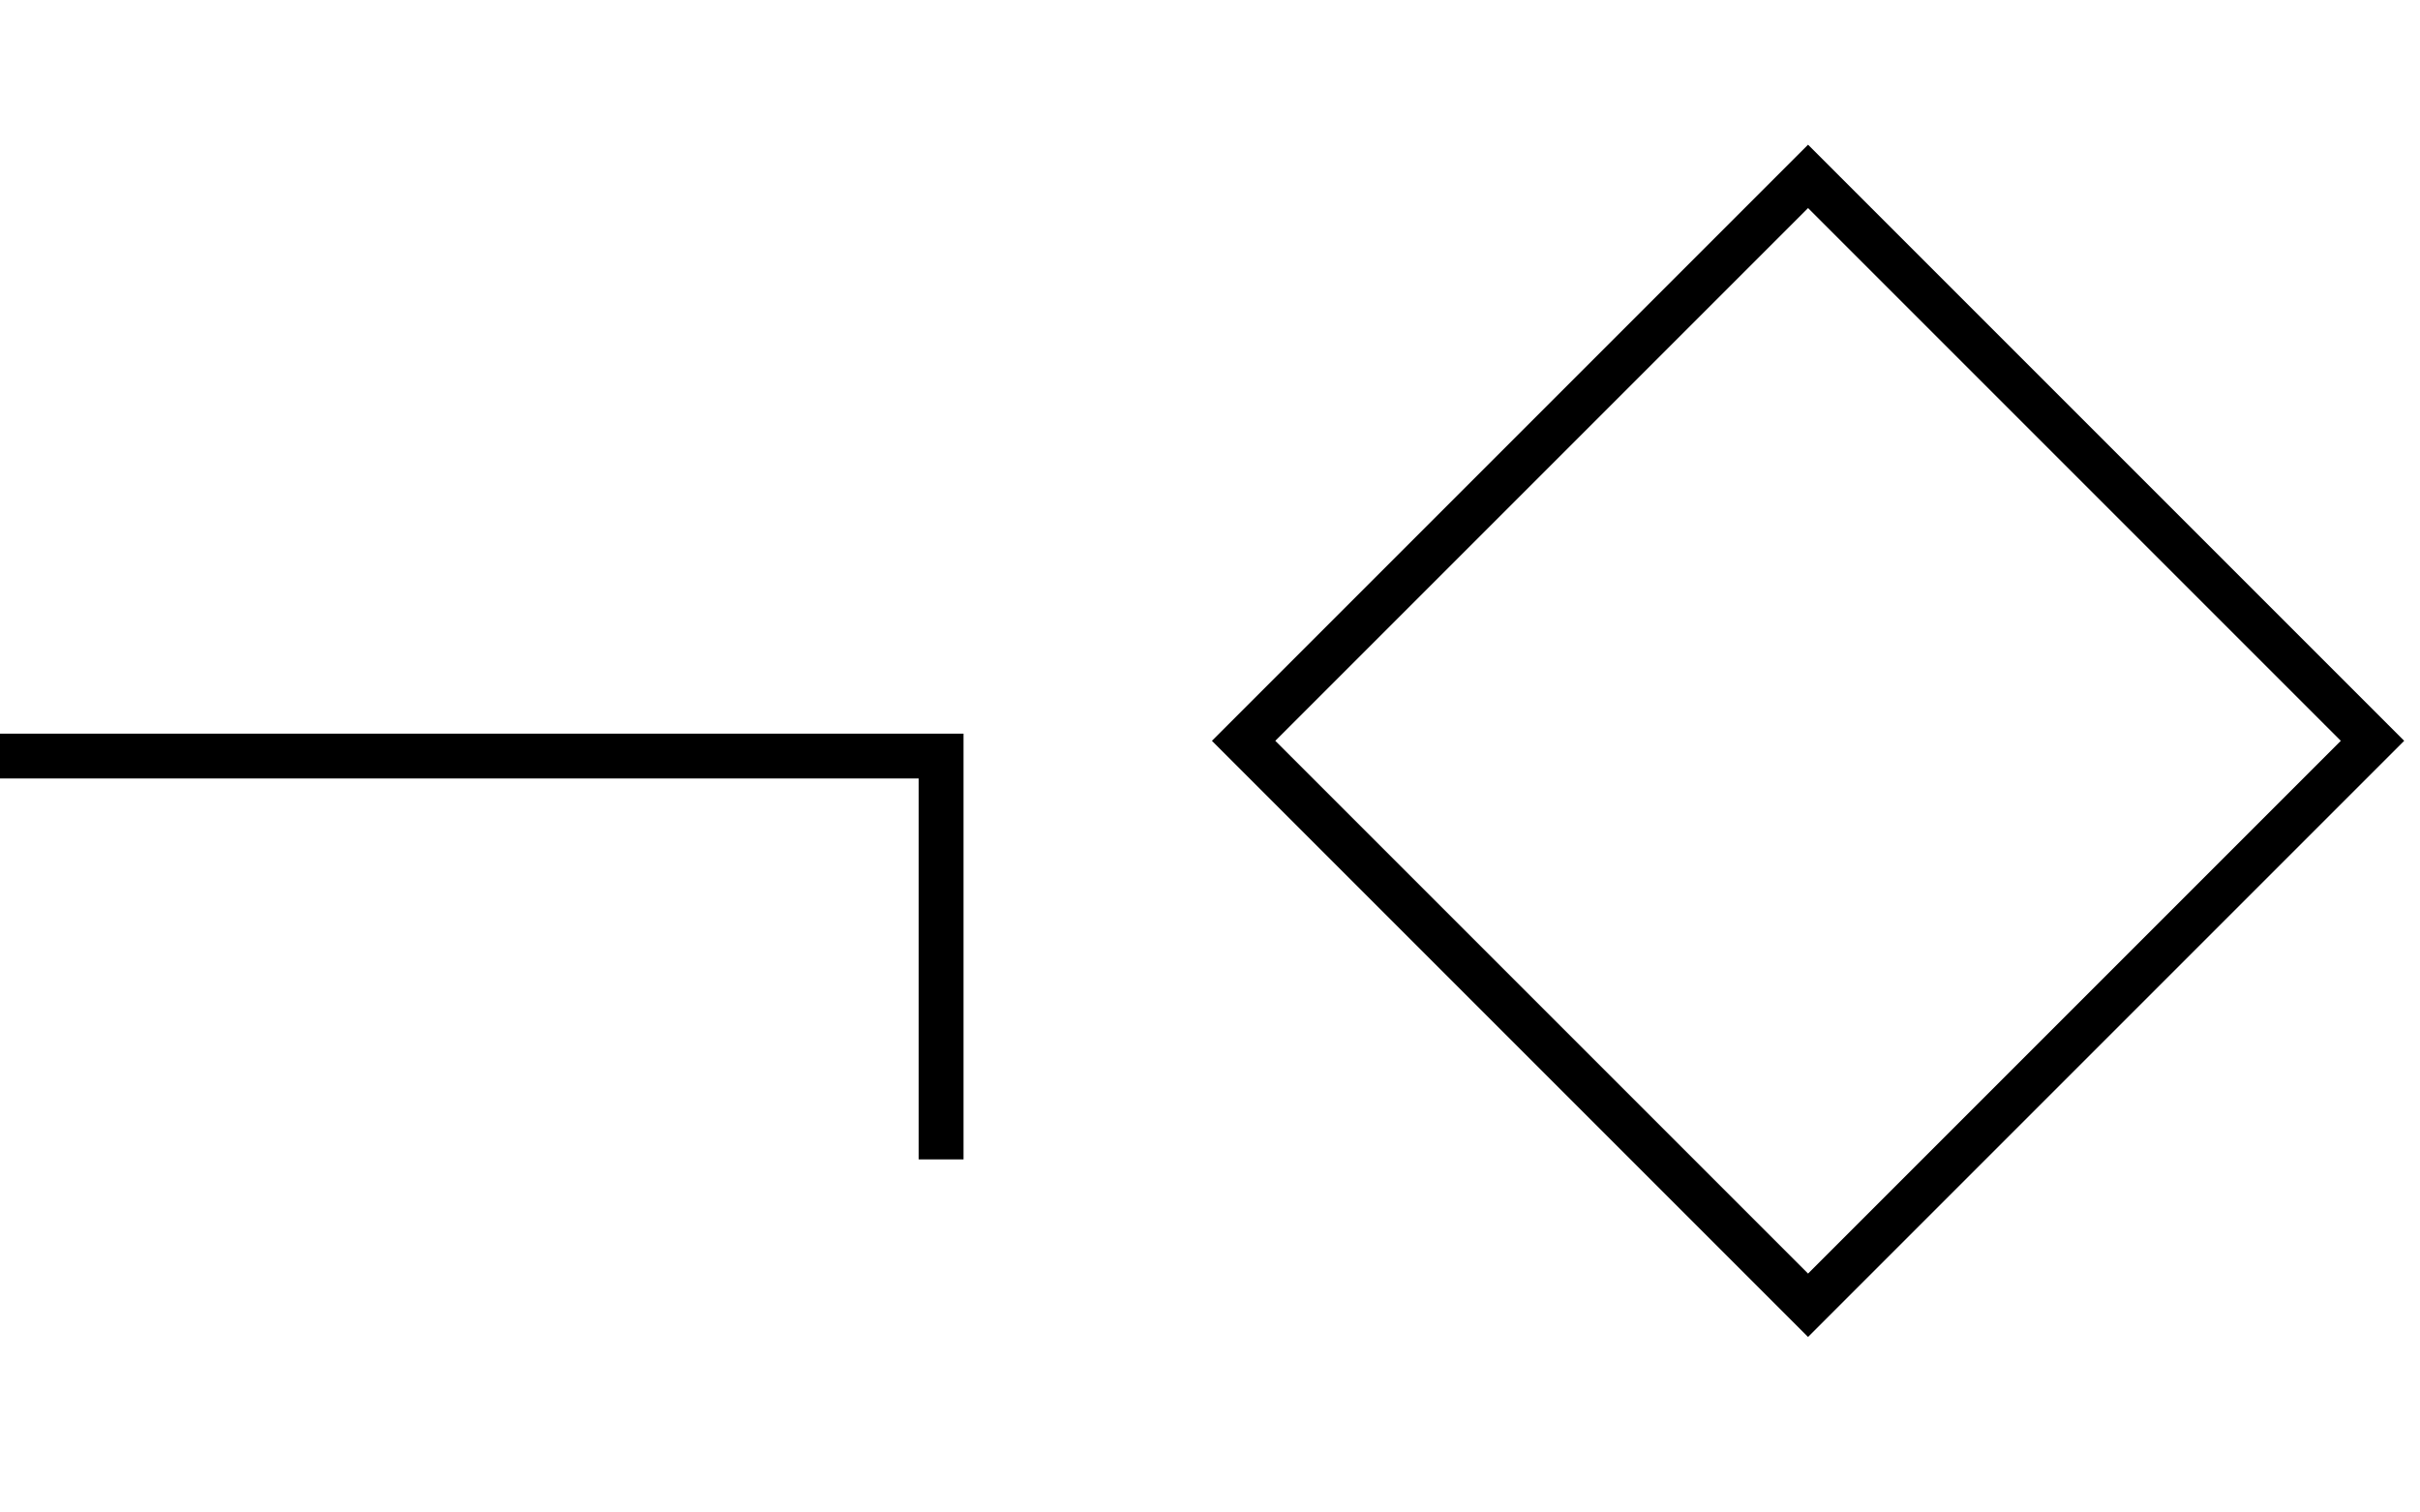 <svg xmlns="http://www.w3.org/2000/svg" width="32" height="20" fill="none" viewBox="0 0 54 32"><g clipPath="url(#clip0_14_604)"><path stroke="currentColor" d="M0 15.996H21V24.996" strokeWidth="1.5"/><rect width="17.812" height="17.812" x="27.75" y="15.656" stroke="currentColor" strokeWidth="1.5" transform="rotate(-45 27.75 15.656)"/></g><defs><clipPath id="clip0_14_604"><rect width="54" height="32" fill="#fff"/></clipPath></defs></svg>
